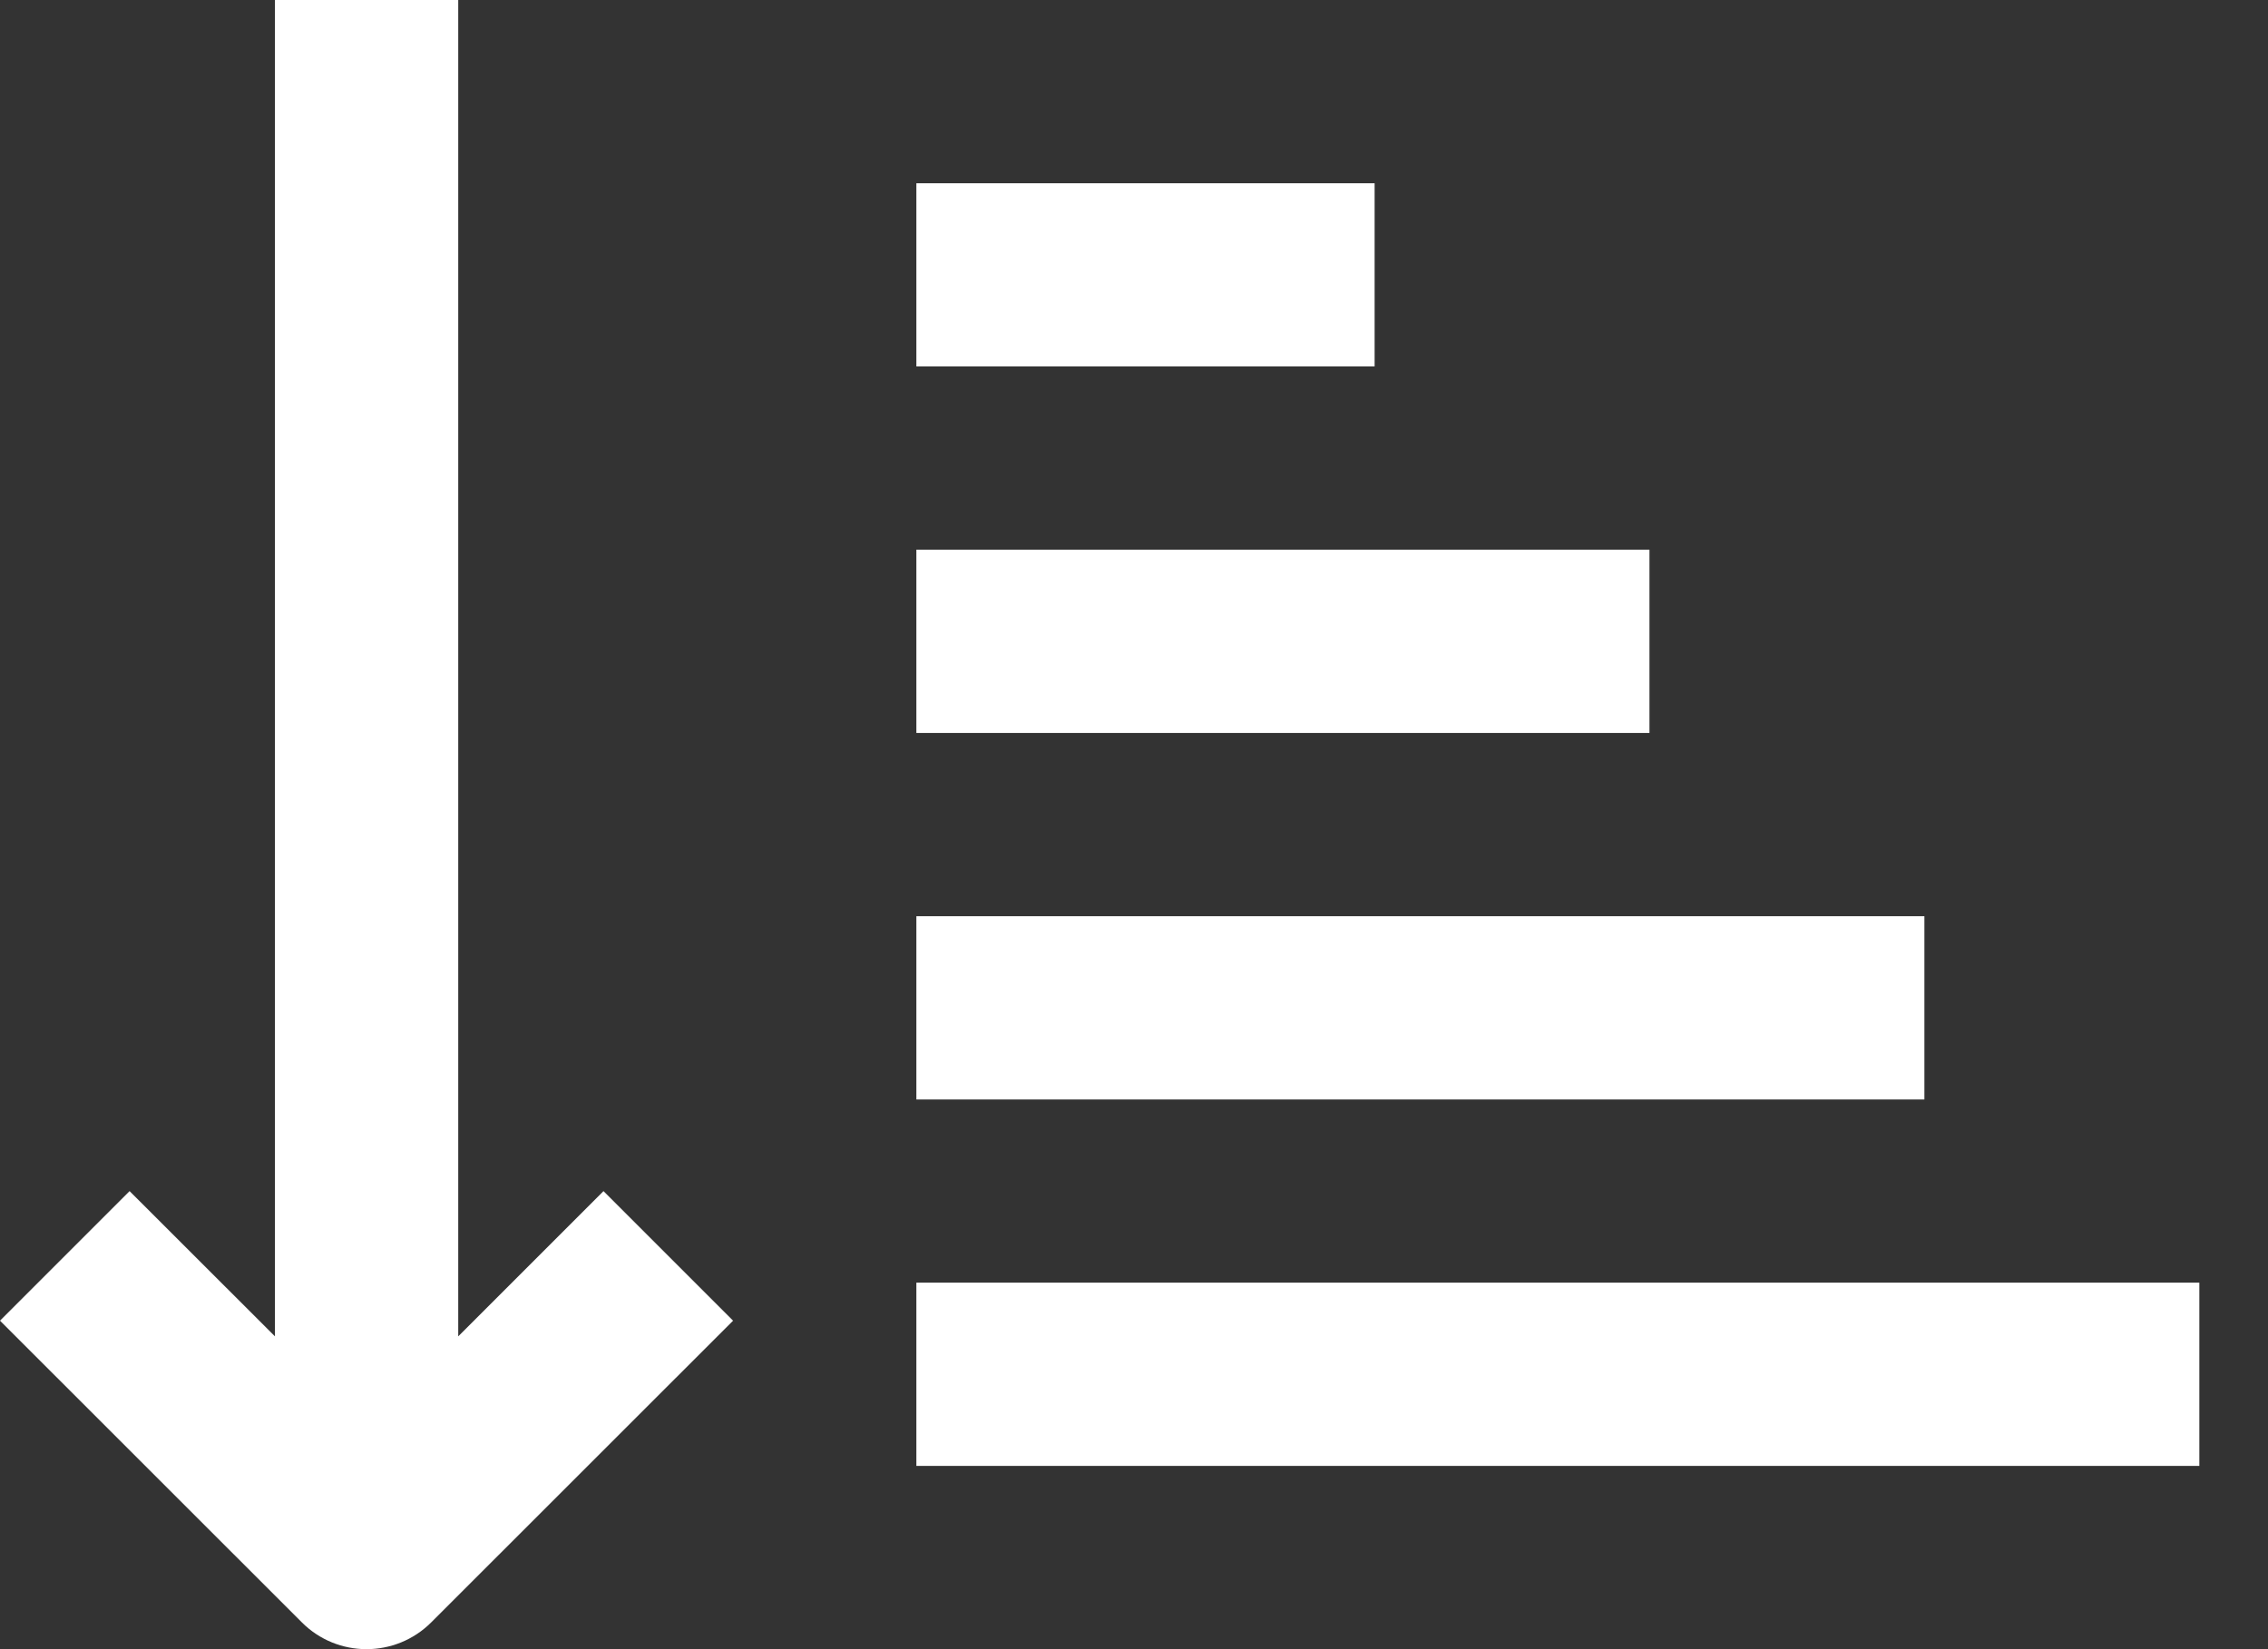 <svg width="22" height="16" viewBox="0 0 22 16" fill="none" xmlns="http://www.w3.org/2000/svg">
<rect x="0" y="0" width="22" height="16" fill="#333333" stroke="none"/>
<path d="M5.854 11.556L7.111 12.813L4.184 15.739C3.837 16.087 3.273 16.087 2.927 15.739L0 12.813L1.257 11.556L2.667 12.965V0H4.445V12.965L5.854 11.556Z" fill="white"/>
<path d="M8.889 14.222H21.334V12.444H8.889V14.222Z" fill="white"/>
<path d="M8.889 10.667H18.667V8.889H8.889V10.667Z" fill="white"/>
<path d="M8.889 7.111H16V5.333H8.889V7.111Z" fill="white"/>
<path d="M8.889 3.555H13.334V1.778H8.889V3.555Z" fill="white"/>
</svg>
